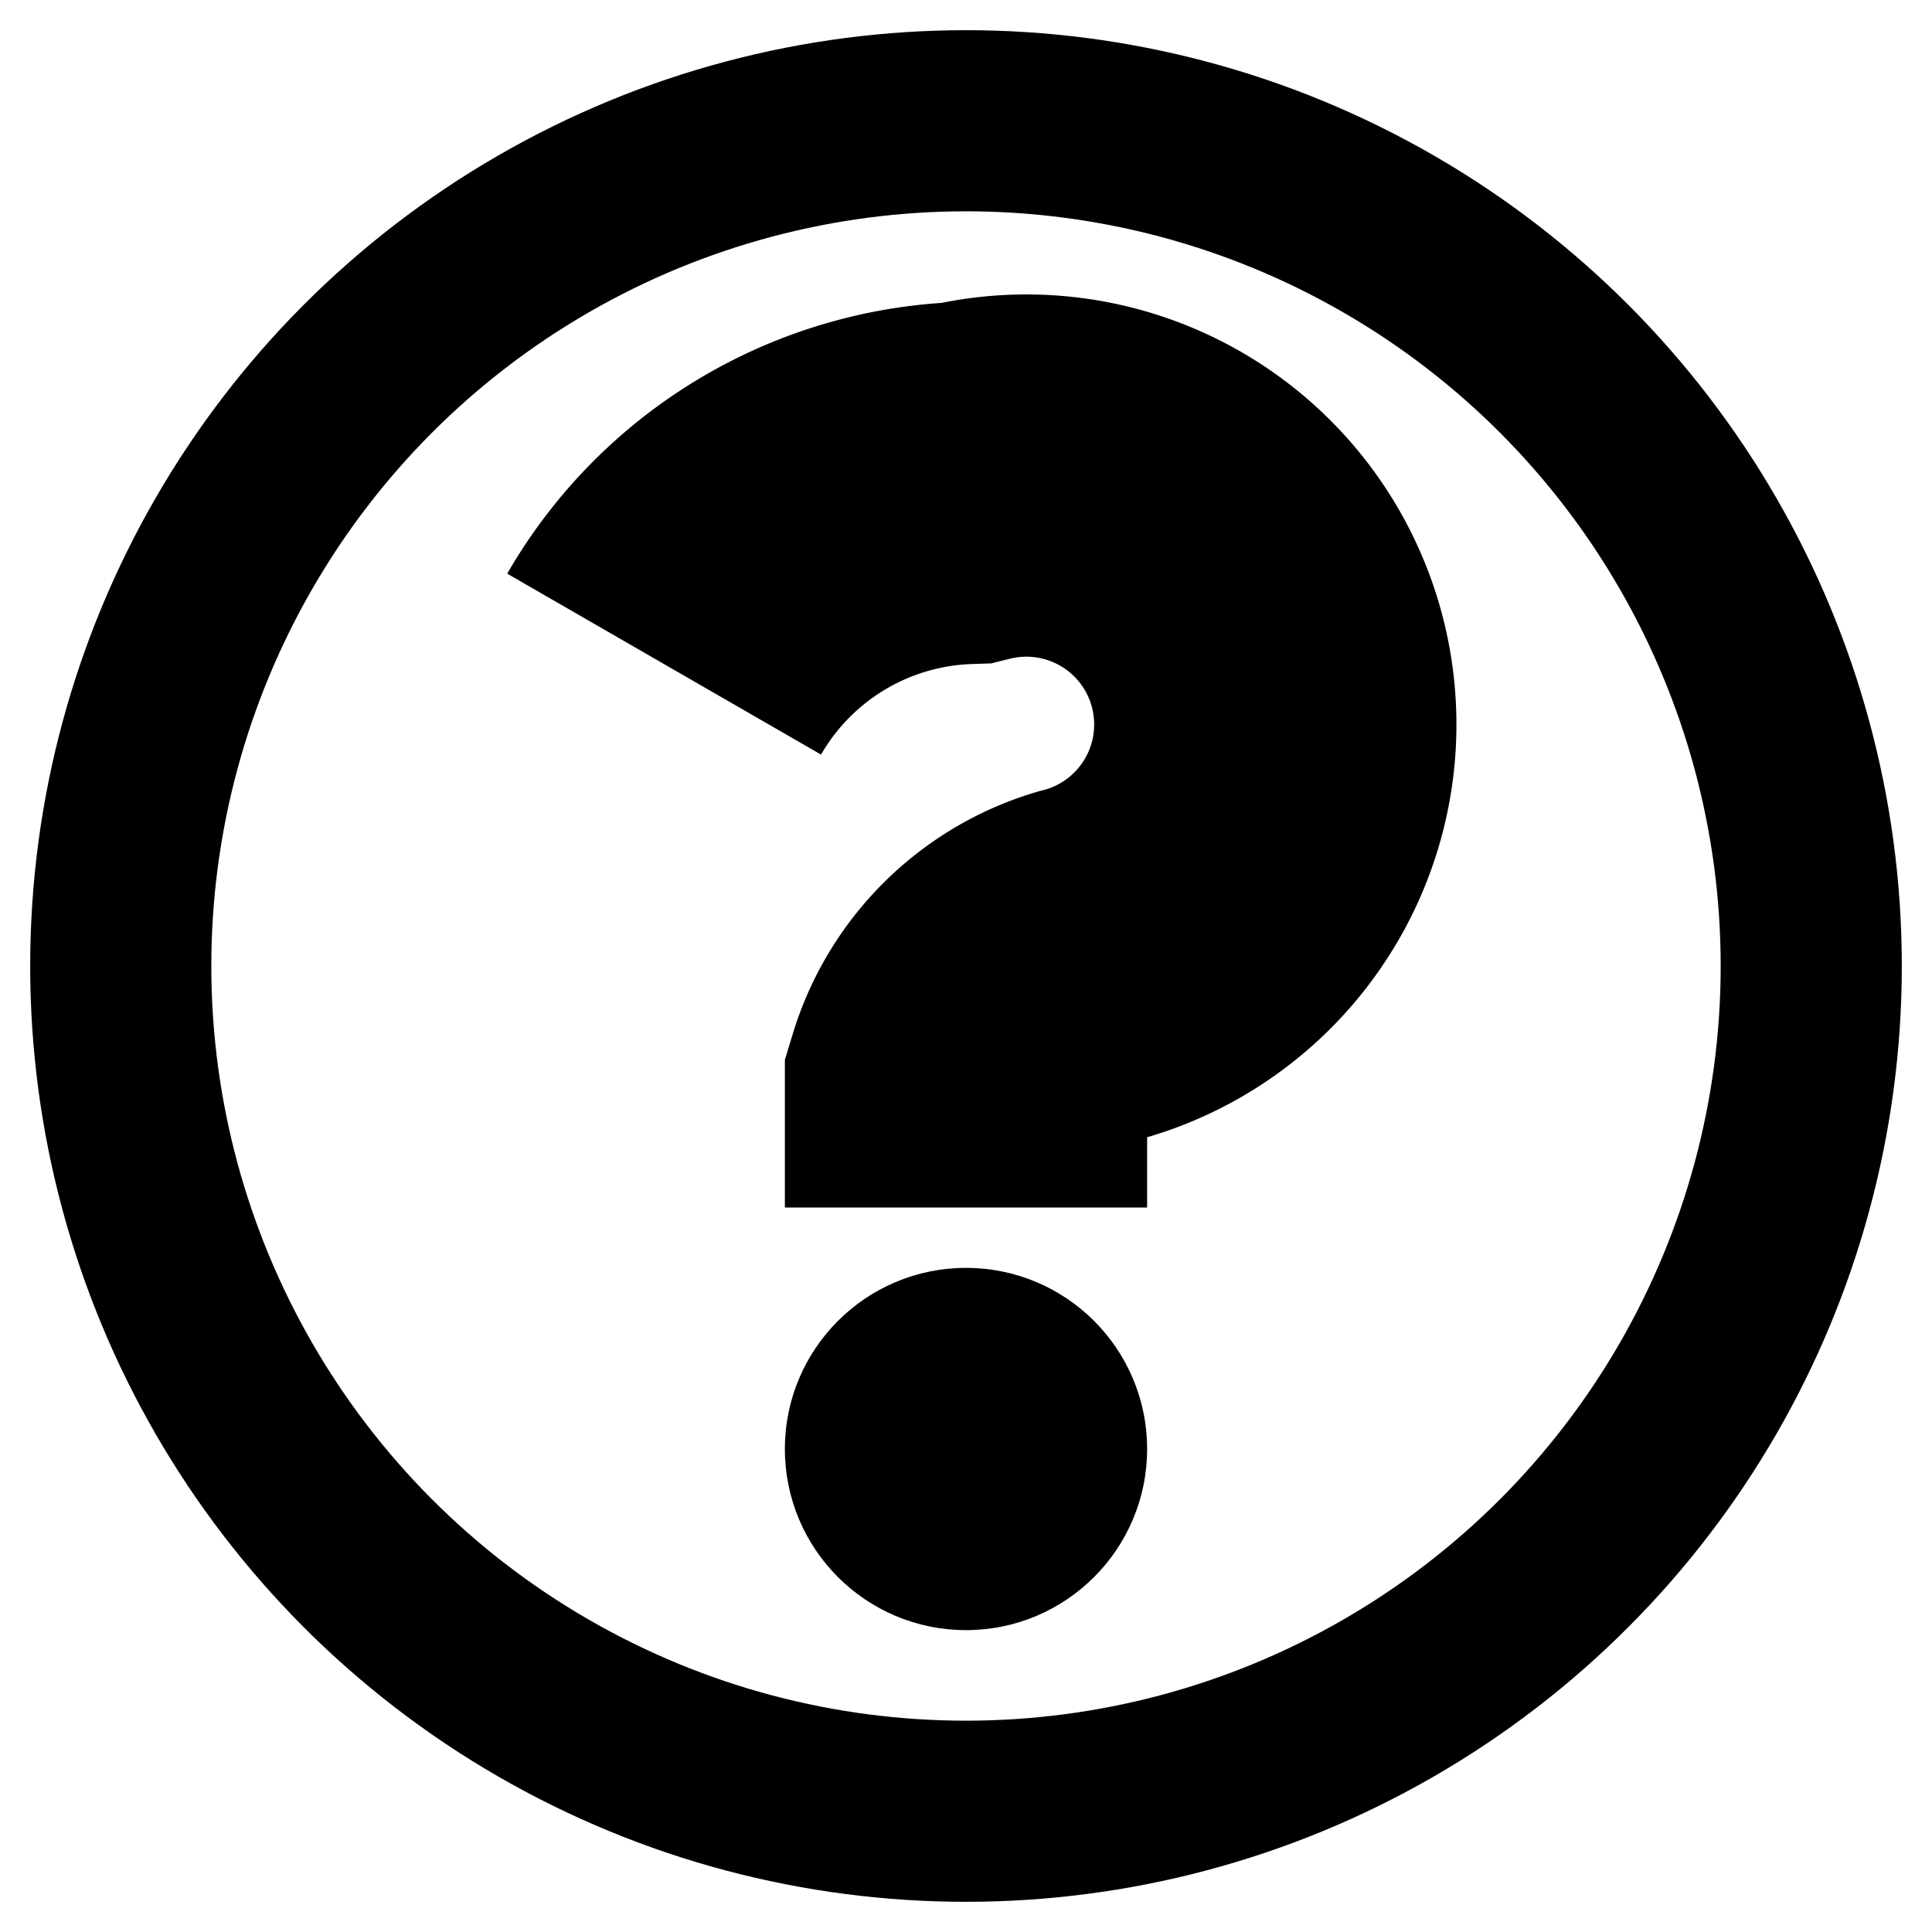 <?xml version="1.0" encoding="UTF-8"?>
<svg xmlns="http://www.w3.org/2000/svg" version="1.1" width="32" height="32">
  <circle cx="16" cy="16" r="14" fill="none" stroke="black" stroke-width="3"/>
  <circle cx="16" cy="24" r="3" fill="black" stroke="none"/>
  <path d="M 16,20 V 18 A 3 3 0 0 1 18,16 A 1 1 0 0 0 16,8 A 6 6 0 0 0 11,11"
        fill="none" stroke="black" stroke-width="6"/>
</svg>
